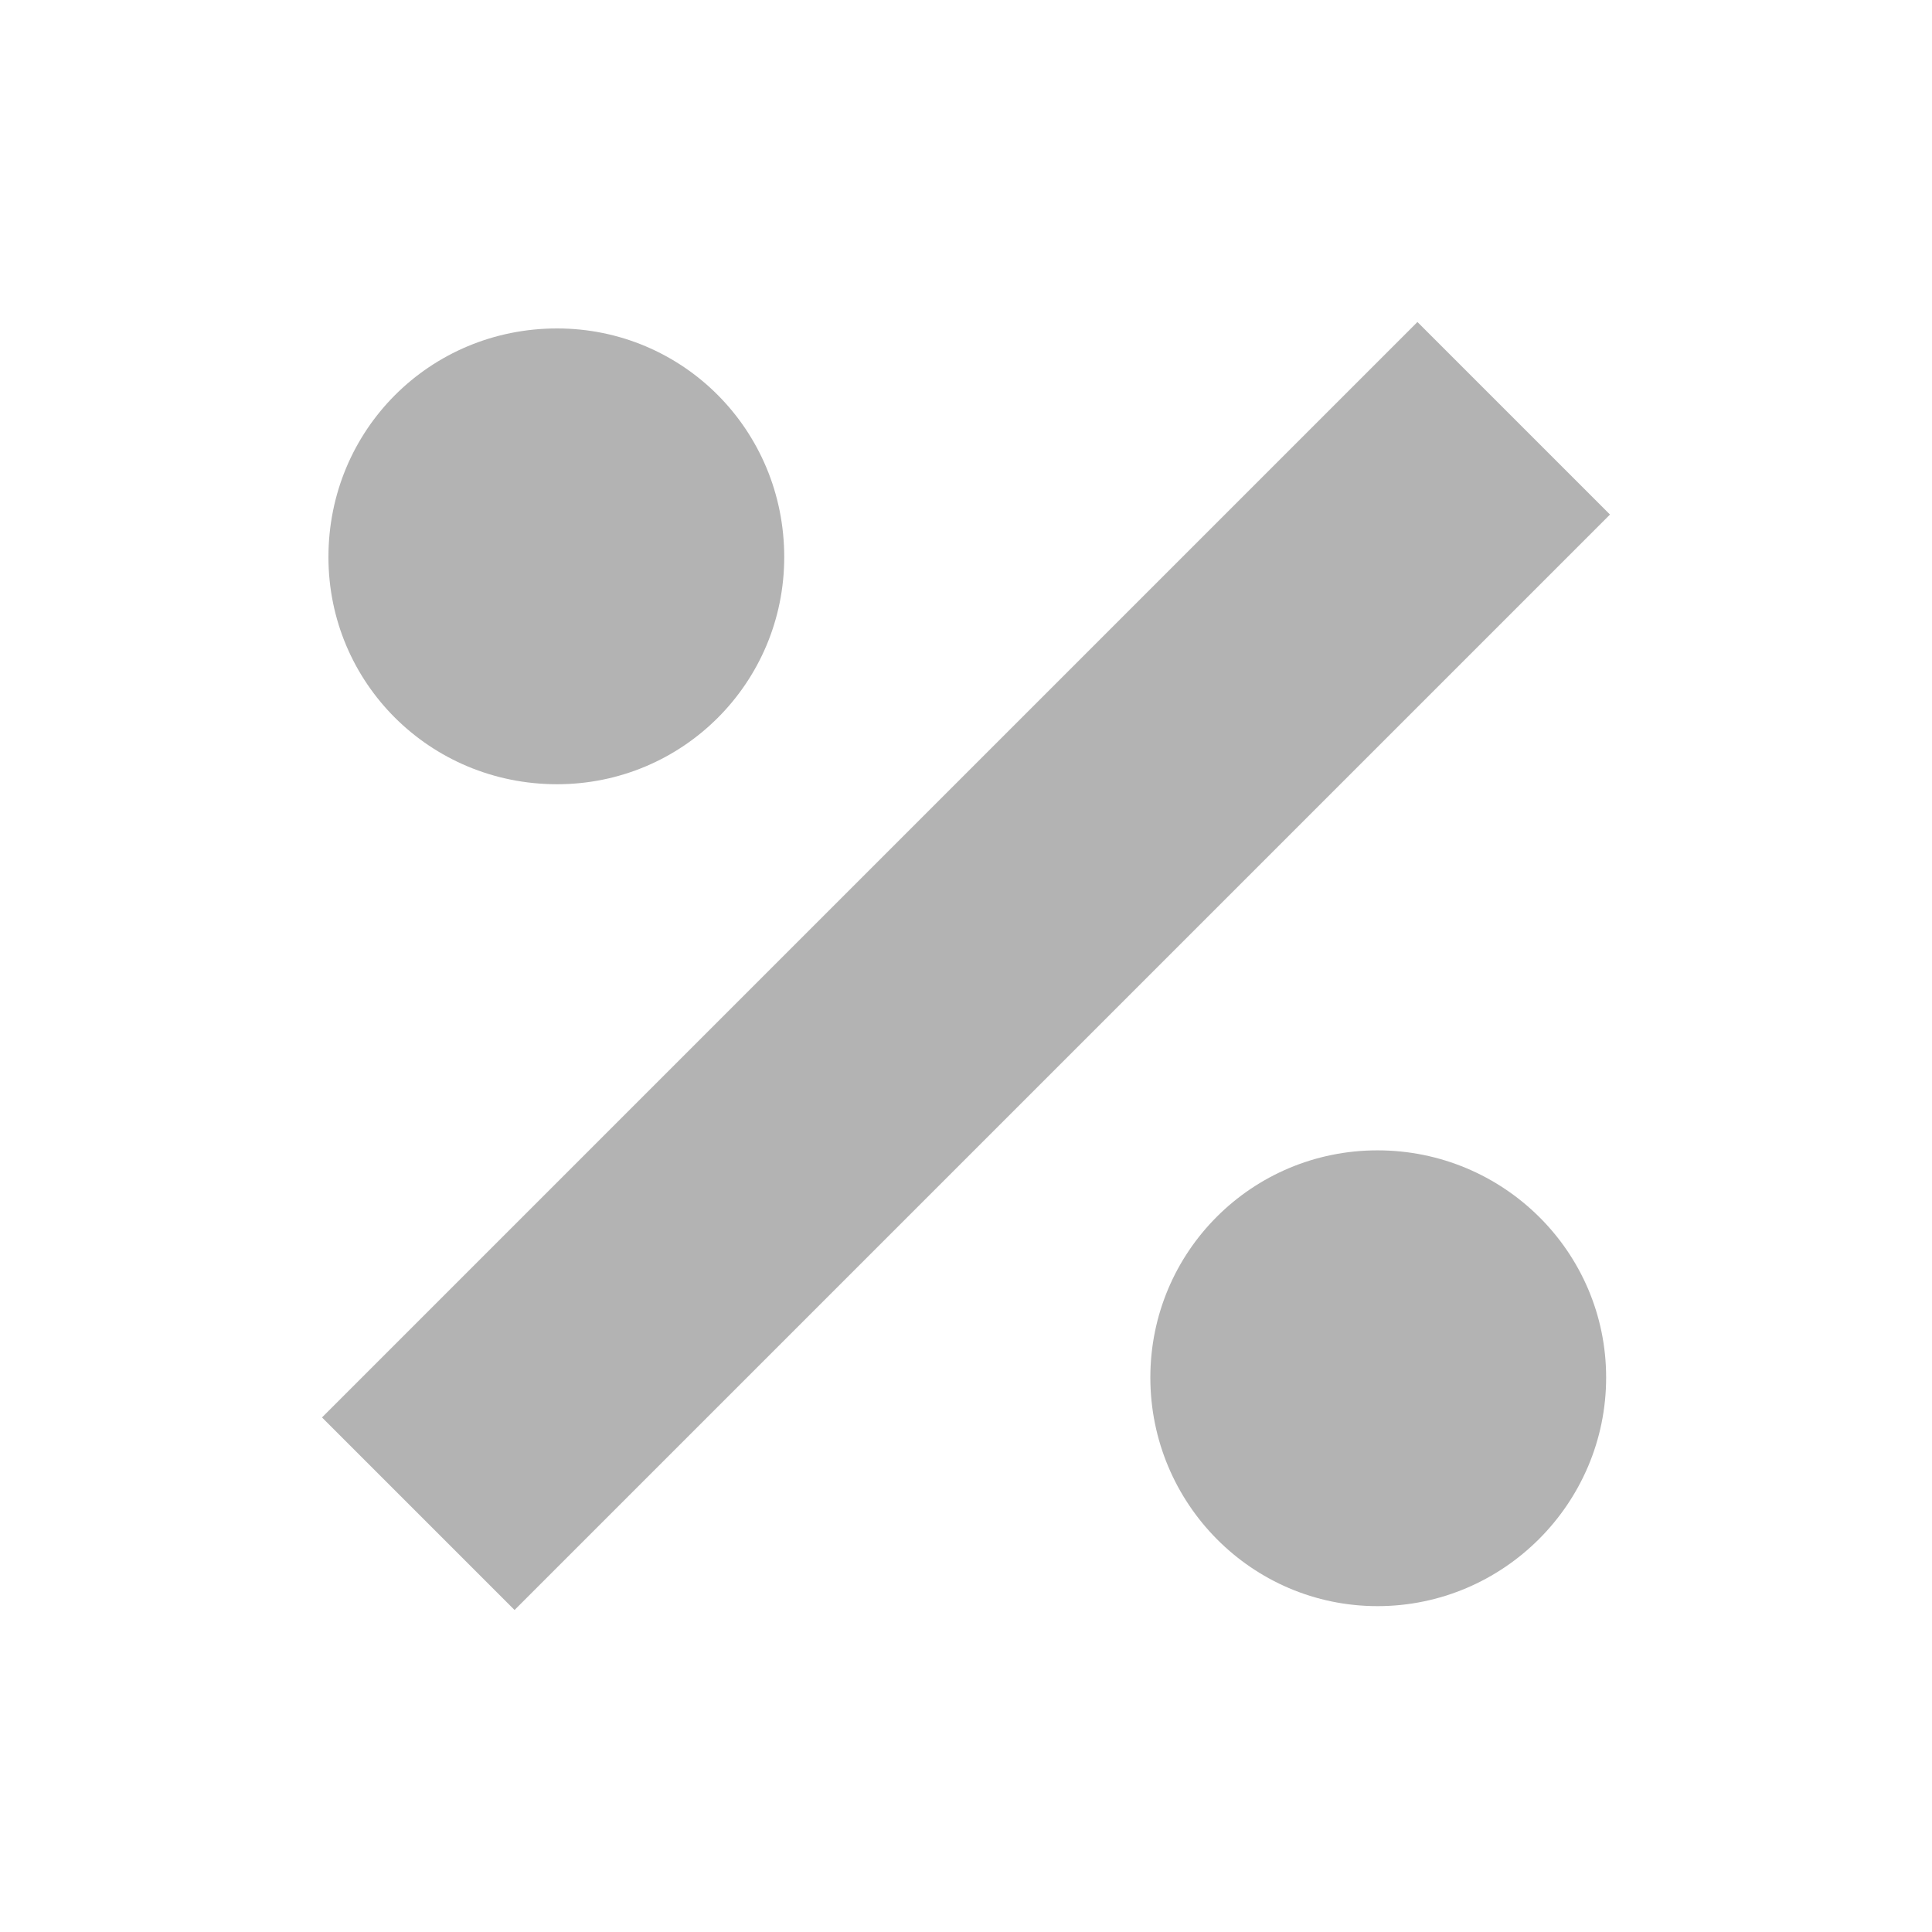 <svg width="12" height="12" viewBox="0 0 12 12" fill="none" xmlns="http://www.w3.org/2000/svg">
<g opacity="0.3">
<path d="M9.976 8.556C9.976 9.338 9.338 9.976 8.556 9.976C7.775 9.976 7.145 9.338 7.145 8.556C7.145 7.775 7.775 7.145 8.556 7.145C9.338 7.145 9.976 7.775 9.976 8.556ZM3.196 10L2 8.804L8.804 2L10 3.196L3.196 10ZM2.04 3.46C2.04 2.67 2.67 2.04 3.46 2.04C4.241 2.04 4.871 2.67 4.871 3.46C4.871 4.241 4.241 4.871 3.46 4.871C2.67 4.871 2.04 4.241 2.04 3.46Z" fill="black"/>
</g>
</svg>
